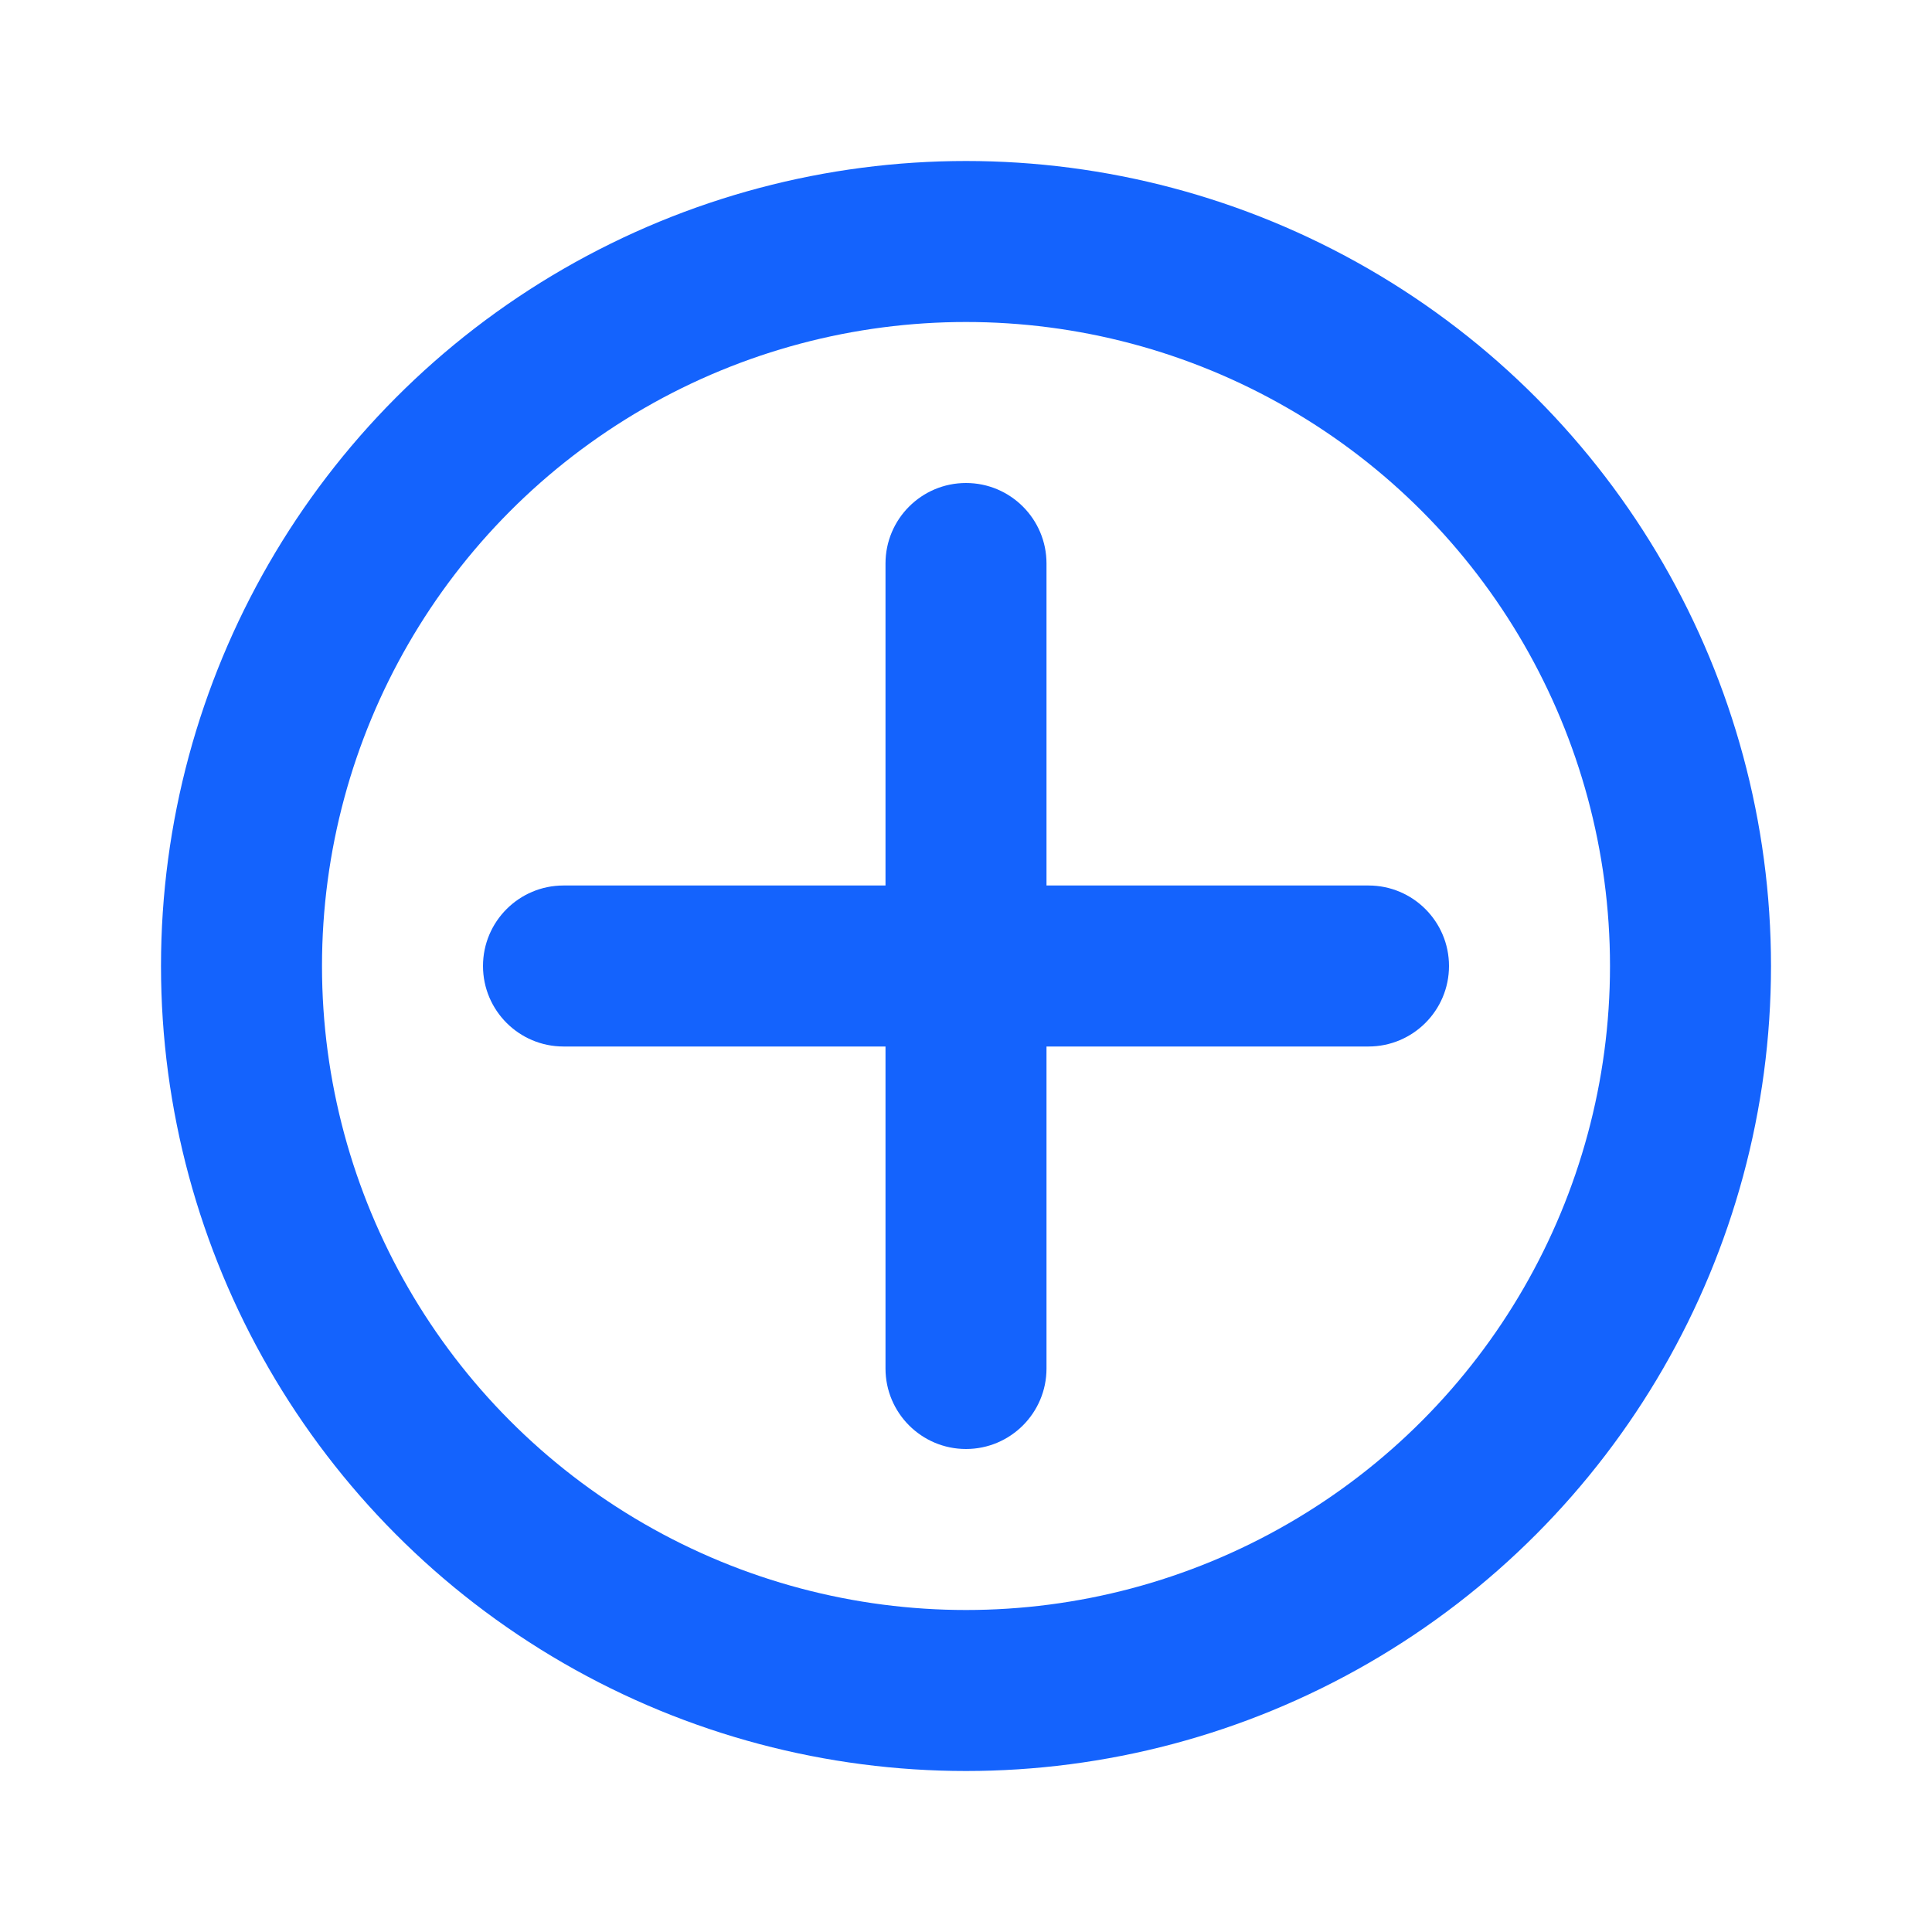 <svg width="24" height="24" viewBox="0 0 24 24" fill="none" xmlns="http://www.w3.org/2000/svg">
<path d="M7 11C6.448 11 6 11.448 6 12C6 12.552 6.448 13 7 13L7 11ZM17 13C17.552 13 18 12.552 18 12C18 11.448 17.552 11 17 11V13ZM13 7C13 6.448 12.552 6 12 6C11.448 6 11 6.448 11 7H13ZM11 17C11 17.552 11.448 18 12 18C12.552 18 13 17.552 13 17H11ZM7 13L12 13V11L7 11L7 13ZM12 13L17 13V11L12 11V13ZM11 7V12H13V7H11ZM11 12L11 17H13L13 12H11Z" fill="#1463FD"/>
<circle cx="12" cy="12" r="9" stroke="#1463FD" stroke-width="2" stroke-linecap="round" stroke-linejoin="round"/>
</svg>
